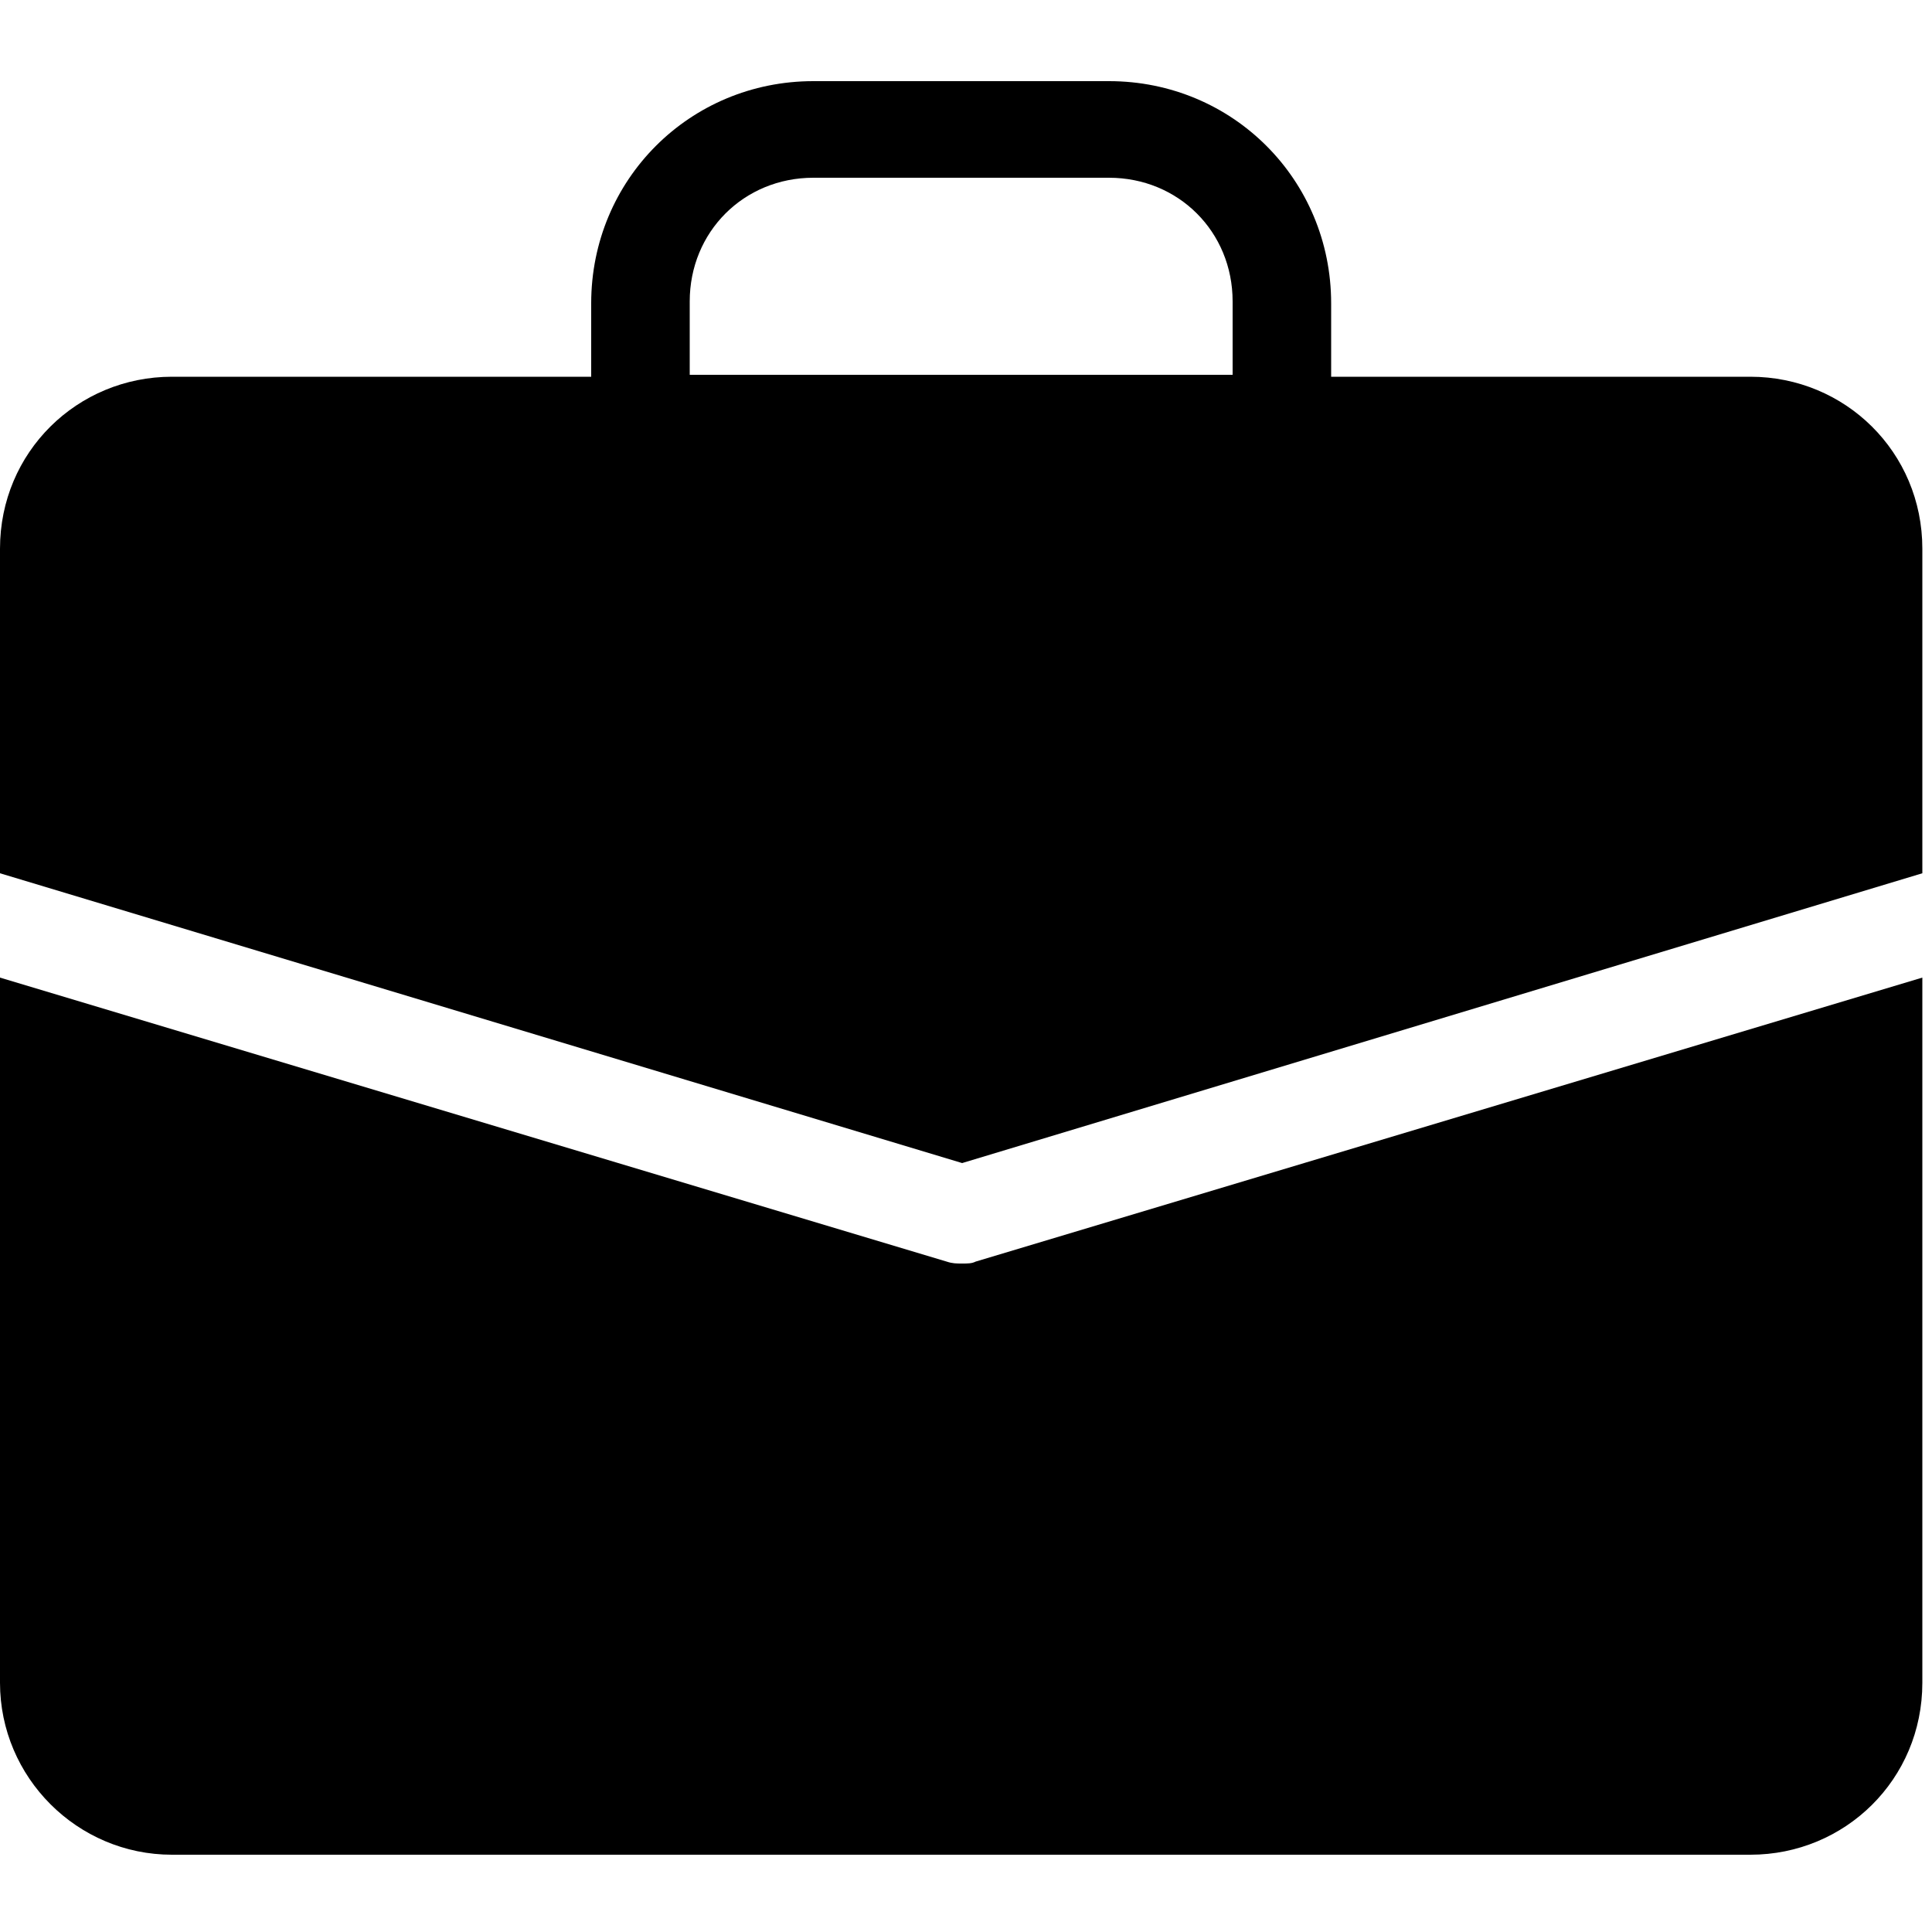 <?xml version="1.0" encoding="utf-8"?>
<!-- Generator: Adobe Illustrator 21.1.0, SVG Export Plug-In . SVG Version: 6.00 Build 0)  -->
<svg version="1.1" id="Capa_1" xmlns="http://www.w3.org/2000/svg" xmlns:xlink="http://www.w3.org/1999/xlink" x="0px" y="0px"
	 viewBox="0 0 100 100" style="enable-background:new 0 0 100 100;" xml:space="preserve">
<g>
	<path d="M50.5,65.3l49-14.7v36.5c0,5-4,8.9-8.9,8.9H8.9C4,96,0,92,0,87.1V50.6l49,14.7c0.3,0.1,0.5,0.1,0.8,0.1
		S50.3,65.4,50.5,65.3z M99.5,28.4v16.8L49.8,60.2L0,45.2V28.4c0-5,4-8.9,8.9-8.9h21.7v-3.8c0-6.4,5.1-11.5,11.5-11.5h15.3
		c6.4,0,11.5,5.1,11.5,11.5v3.8h21.7C95.5,19.5,99.5,23.4,99.5,28.4z M63.8,15.6c0-3.6-2.8-6.4-6.4-6.4H42.1c-3.6,0-6.4,2.8-6.4,6.4
		v3.8h28.1V15.6z"/>
</g>
</svg>
